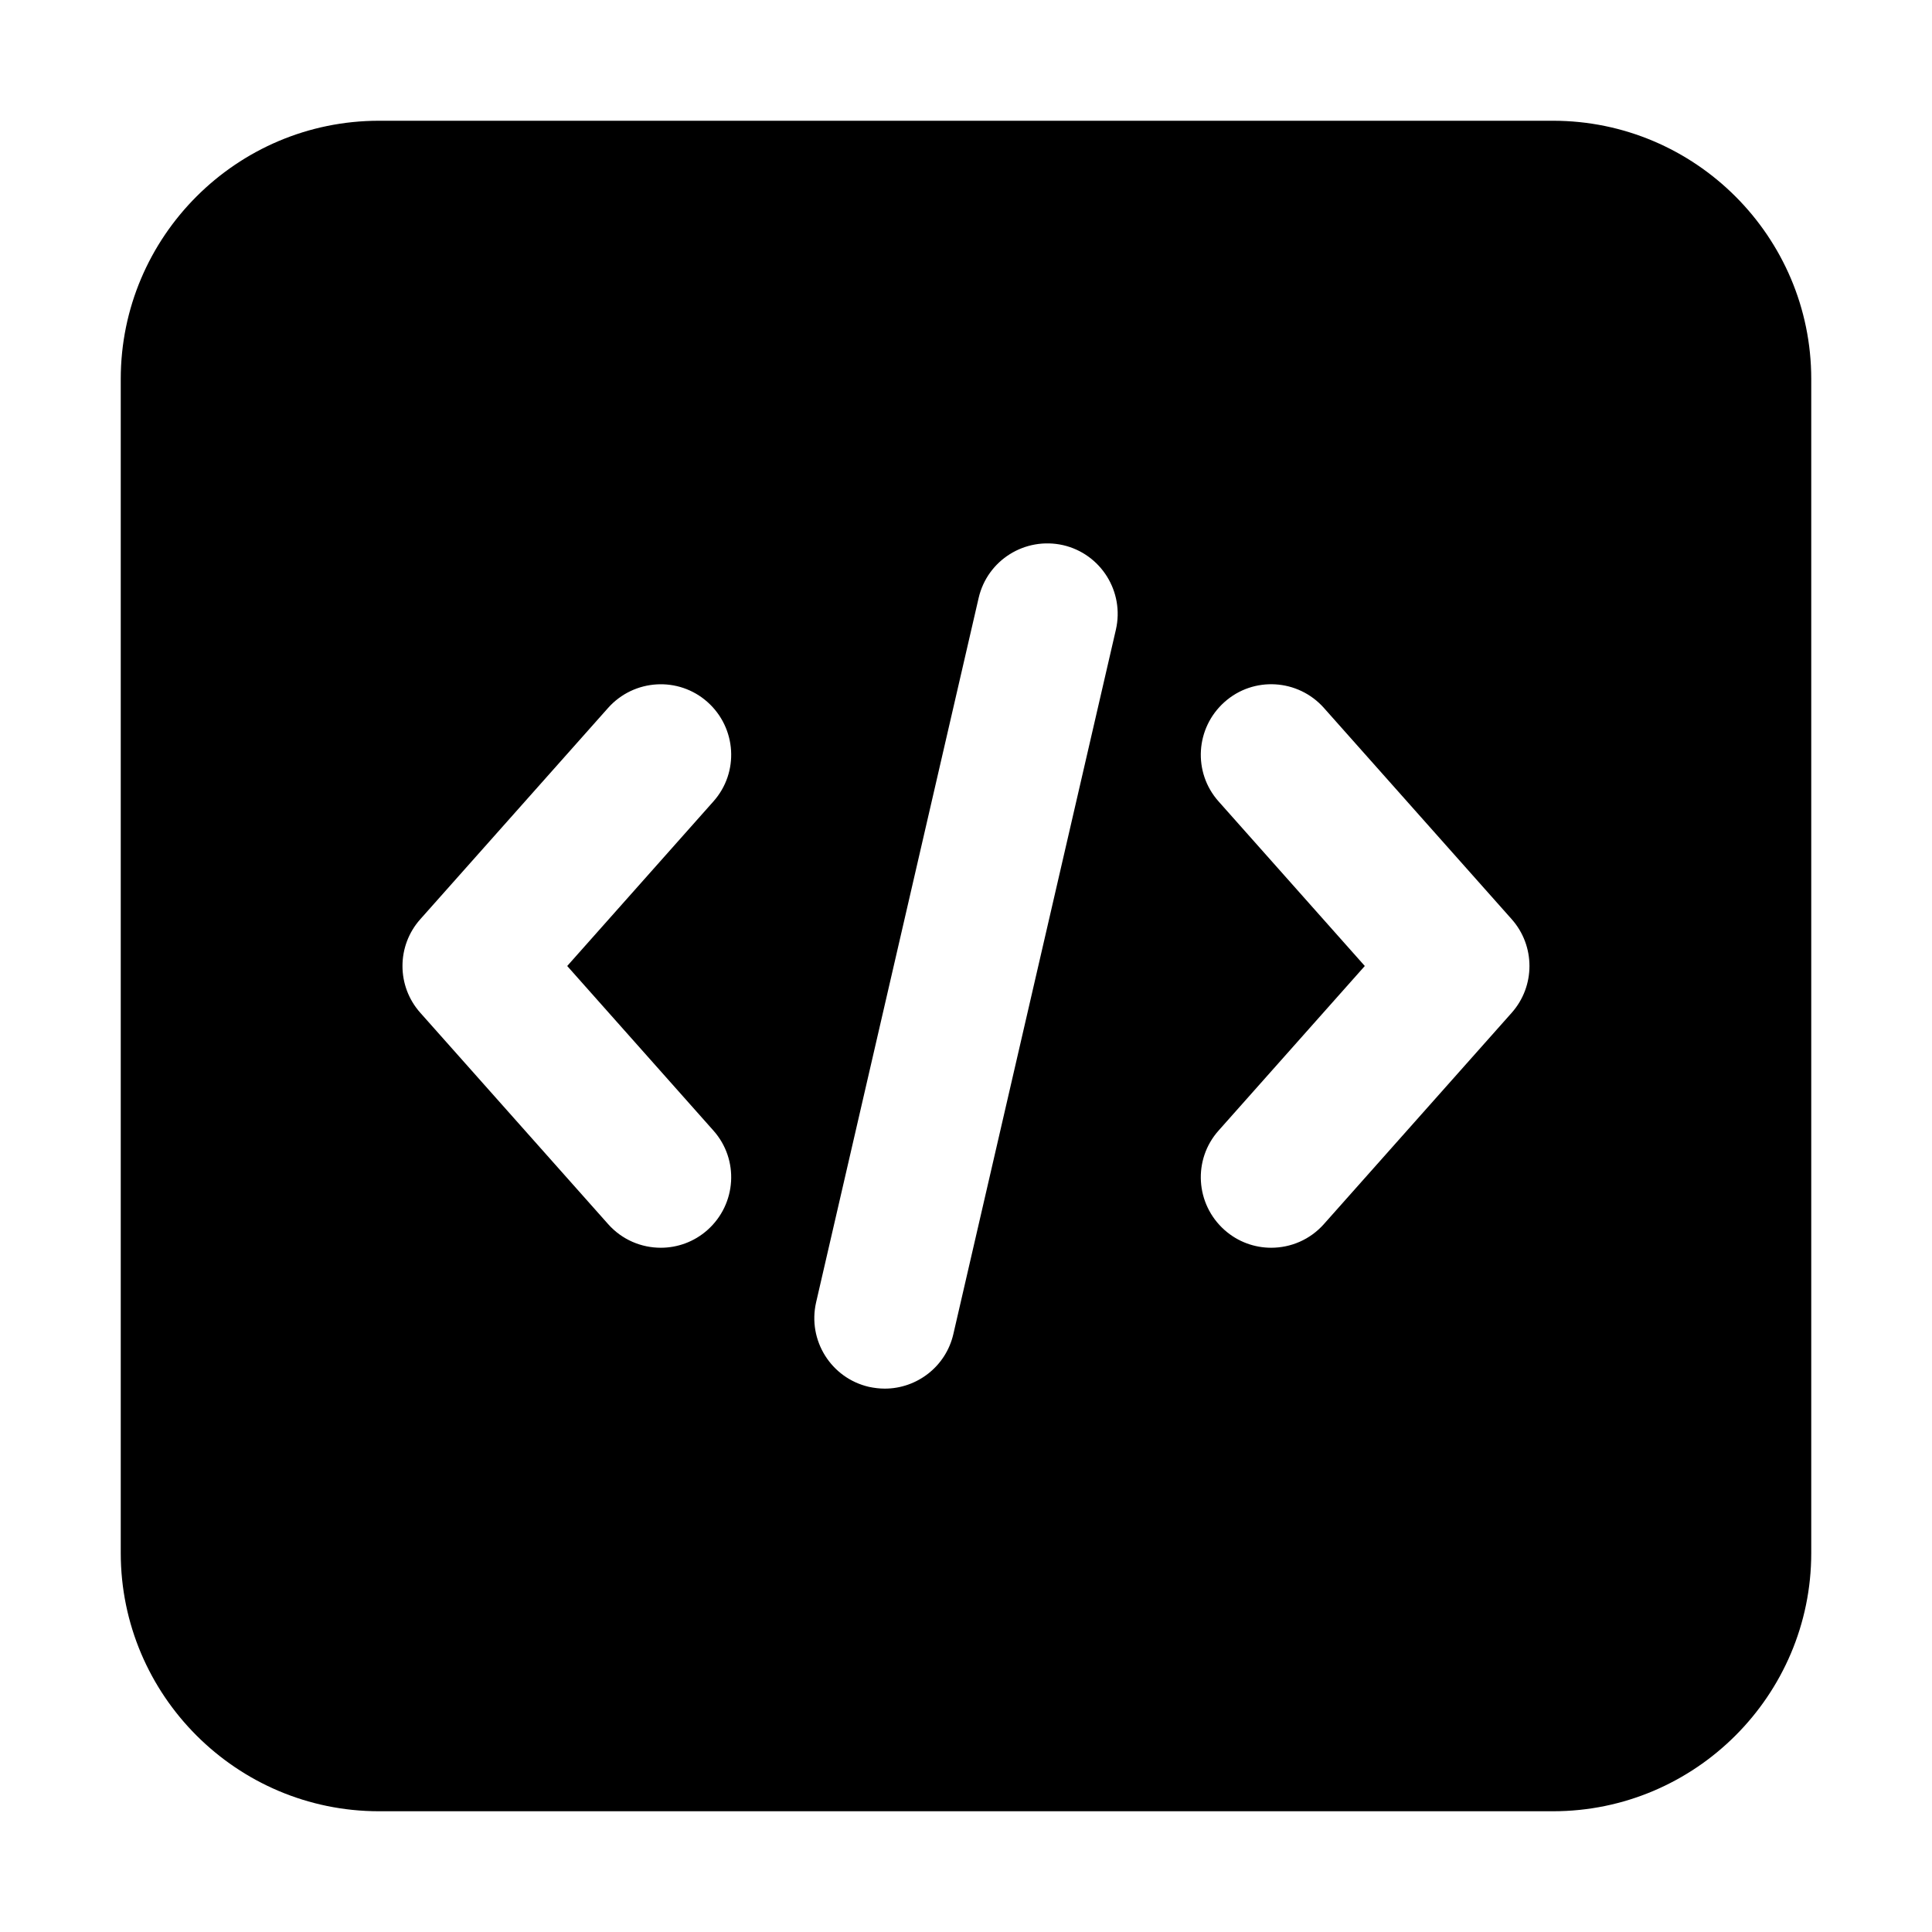 <svg width="24" height="24" viewBox="0 0 24 24" fill="none" xmlns="http://www.w3.org/2000/svg">
  <path
    d="M19.292 1.5H4.708C2.94 1.5 1.5 2.94 1.5 4.708V19.292C1.5 21.06 2.94 22.5 4.708 22.5H19.292C21.06 22.5 22.5 21.06 22.5 19.292V4.708C22.5 2.94 21.06 1.5 19.292 1.5ZM8.862 14.044C9.184 14.405 9.15 14.957 8.789 15.279C8.623 15.427 8.415 15.5 8.209 15.5C7.967 15.5 7.727 15.401 7.554 15.206L5.221 12.581C4.926 12.25 4.926 11.75 5.221 11.419L7.554 8.794C7.876 8.433 8.429 8.4 8.789 8.721C9.15 9.043 9.184 9.595 8.862 9.956L7.046 12L8.862 14.044ZM13.862 7.822L11.843 16.572C11.75 16.976 11.39 17.25 10.991 17.25C10.927 17.25 10.86 17.242 10.794 17.228C10.323 17.119 10.03 16.649 10.138 16.178L12.157 7.428C12.266 6.957 12.734 6.666 13.206 6.772C13.677 6.881 13.97 7.351 13.862 7.822ZM18.779 12.581L16.446 15.206C16.273 15.401 16.033 15.5 15.791 15.5C15.585 15.5 15.377 15.427 15.211 15.279C14.85 14.957 14.816 14.405 15.138 14.044L16.954 12L15.138 9.956C14.816 9.595 14.85 9.043 15.211 8.721C15.571 8.399 16.125 8.433 16.446 8.794L18.779 11.419C19.073 11.75 19.073 12.25 18.779 12.581Z"
    fill="currentColor" />
</svg>